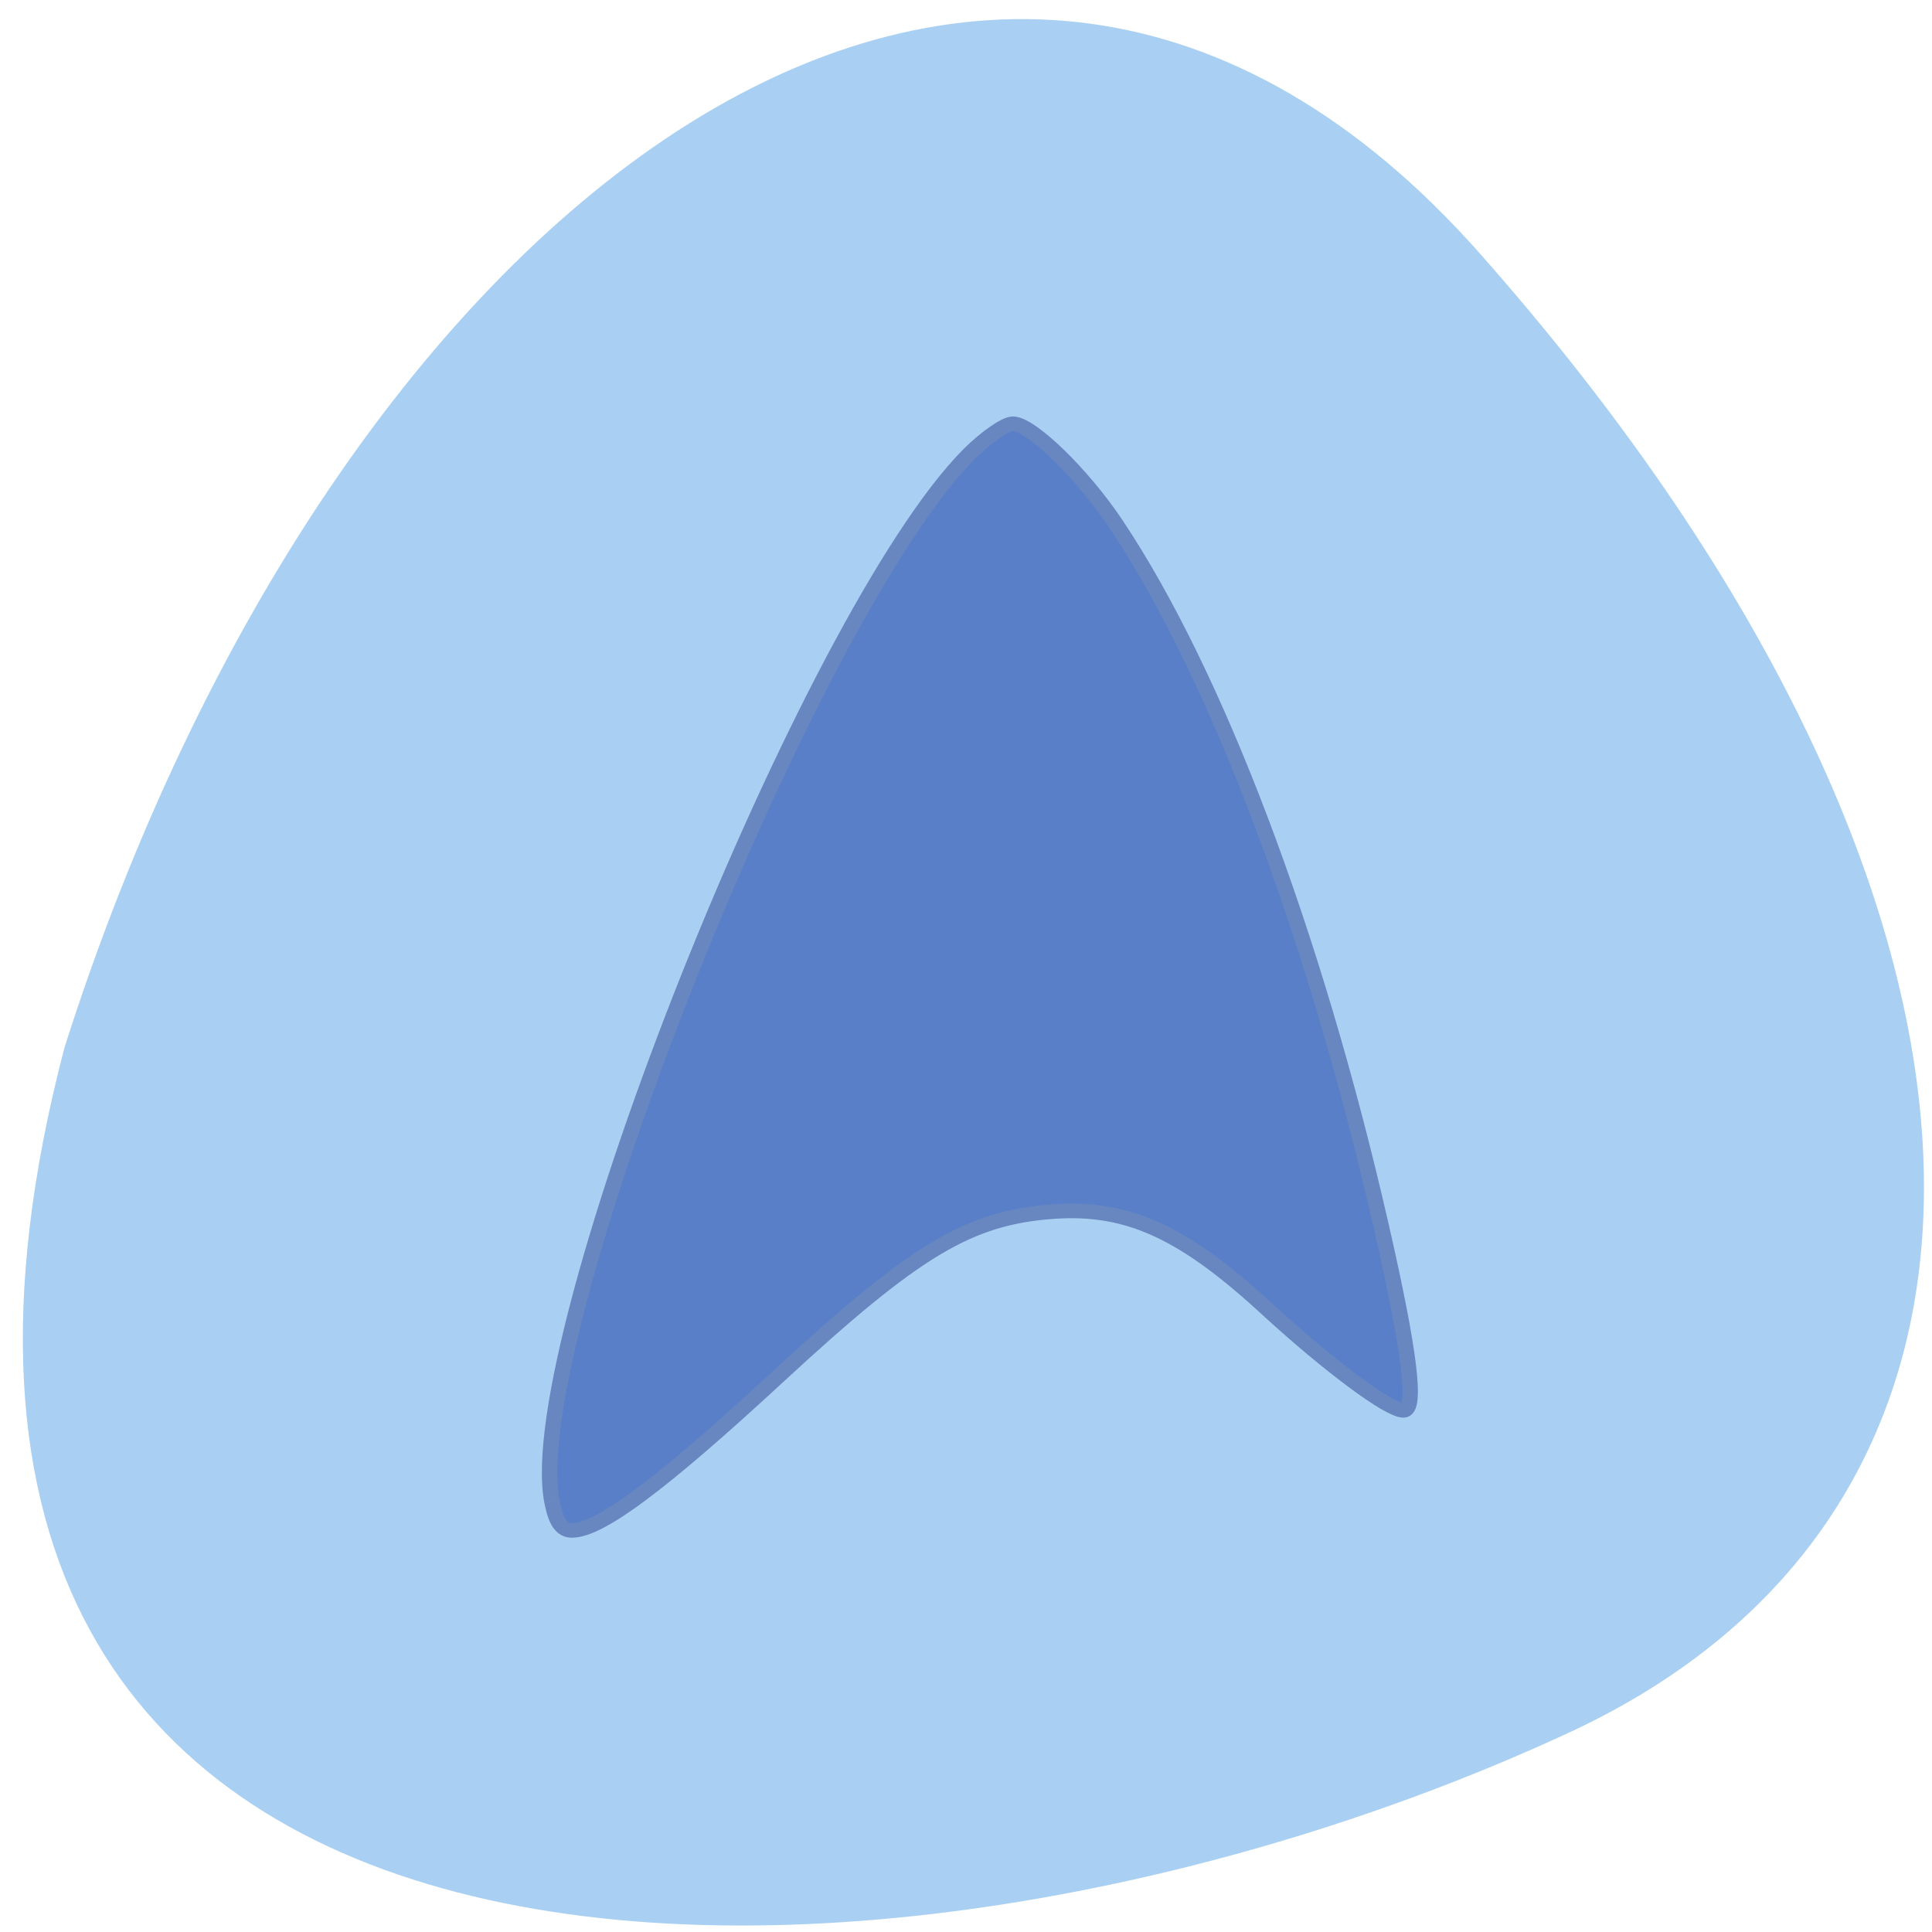 <svg xmlns="http://www.w3.org/2000/svg" viewBox="0 0 16 16"><path d="m 12.258 2.102 c 4.625 5.23 4.898 10.309 0.746 12.242 c -5.727 2.66 -14.688 2.773 -12.469 -5.672 c 2.238 -7.03 7.648 -11.18 11.723 -6.57" fill="#a8cff1" fill-opacity="0.992"/><path d="m 77.33 187.85 c -3.695 -20.11 29.998 -109.72 48.692 -129.54 c 1.93 -2.029 4.191 -3.709 5.073 -3.709 c 2.095 0 8.161 6.26 12.02 12.404 c 11.69 18.547 23.11 50.48 30.936 86.77 c 3.364 15.591 4.191 22.779 2.592 22.779 c -1.709 0 -8.602 -5.448 -15.716 -12.346 c -9.871 -9.679 -16.378 -12.867 -25.09 -12.23 c -9.871 0.753 -16.05 4.637 -32.2 20.46 c -13.621 13.331 -20.734 18.953 -23.988 18.953 c -1.158 0 -1.875 -1.043 -2.316 -3.536" transform="matrix(0.071 0 0 0.067 -0.919 -0.149)" fill="#587fc7" stroke="#6887c1" stroke-width="1.802"/></svg>